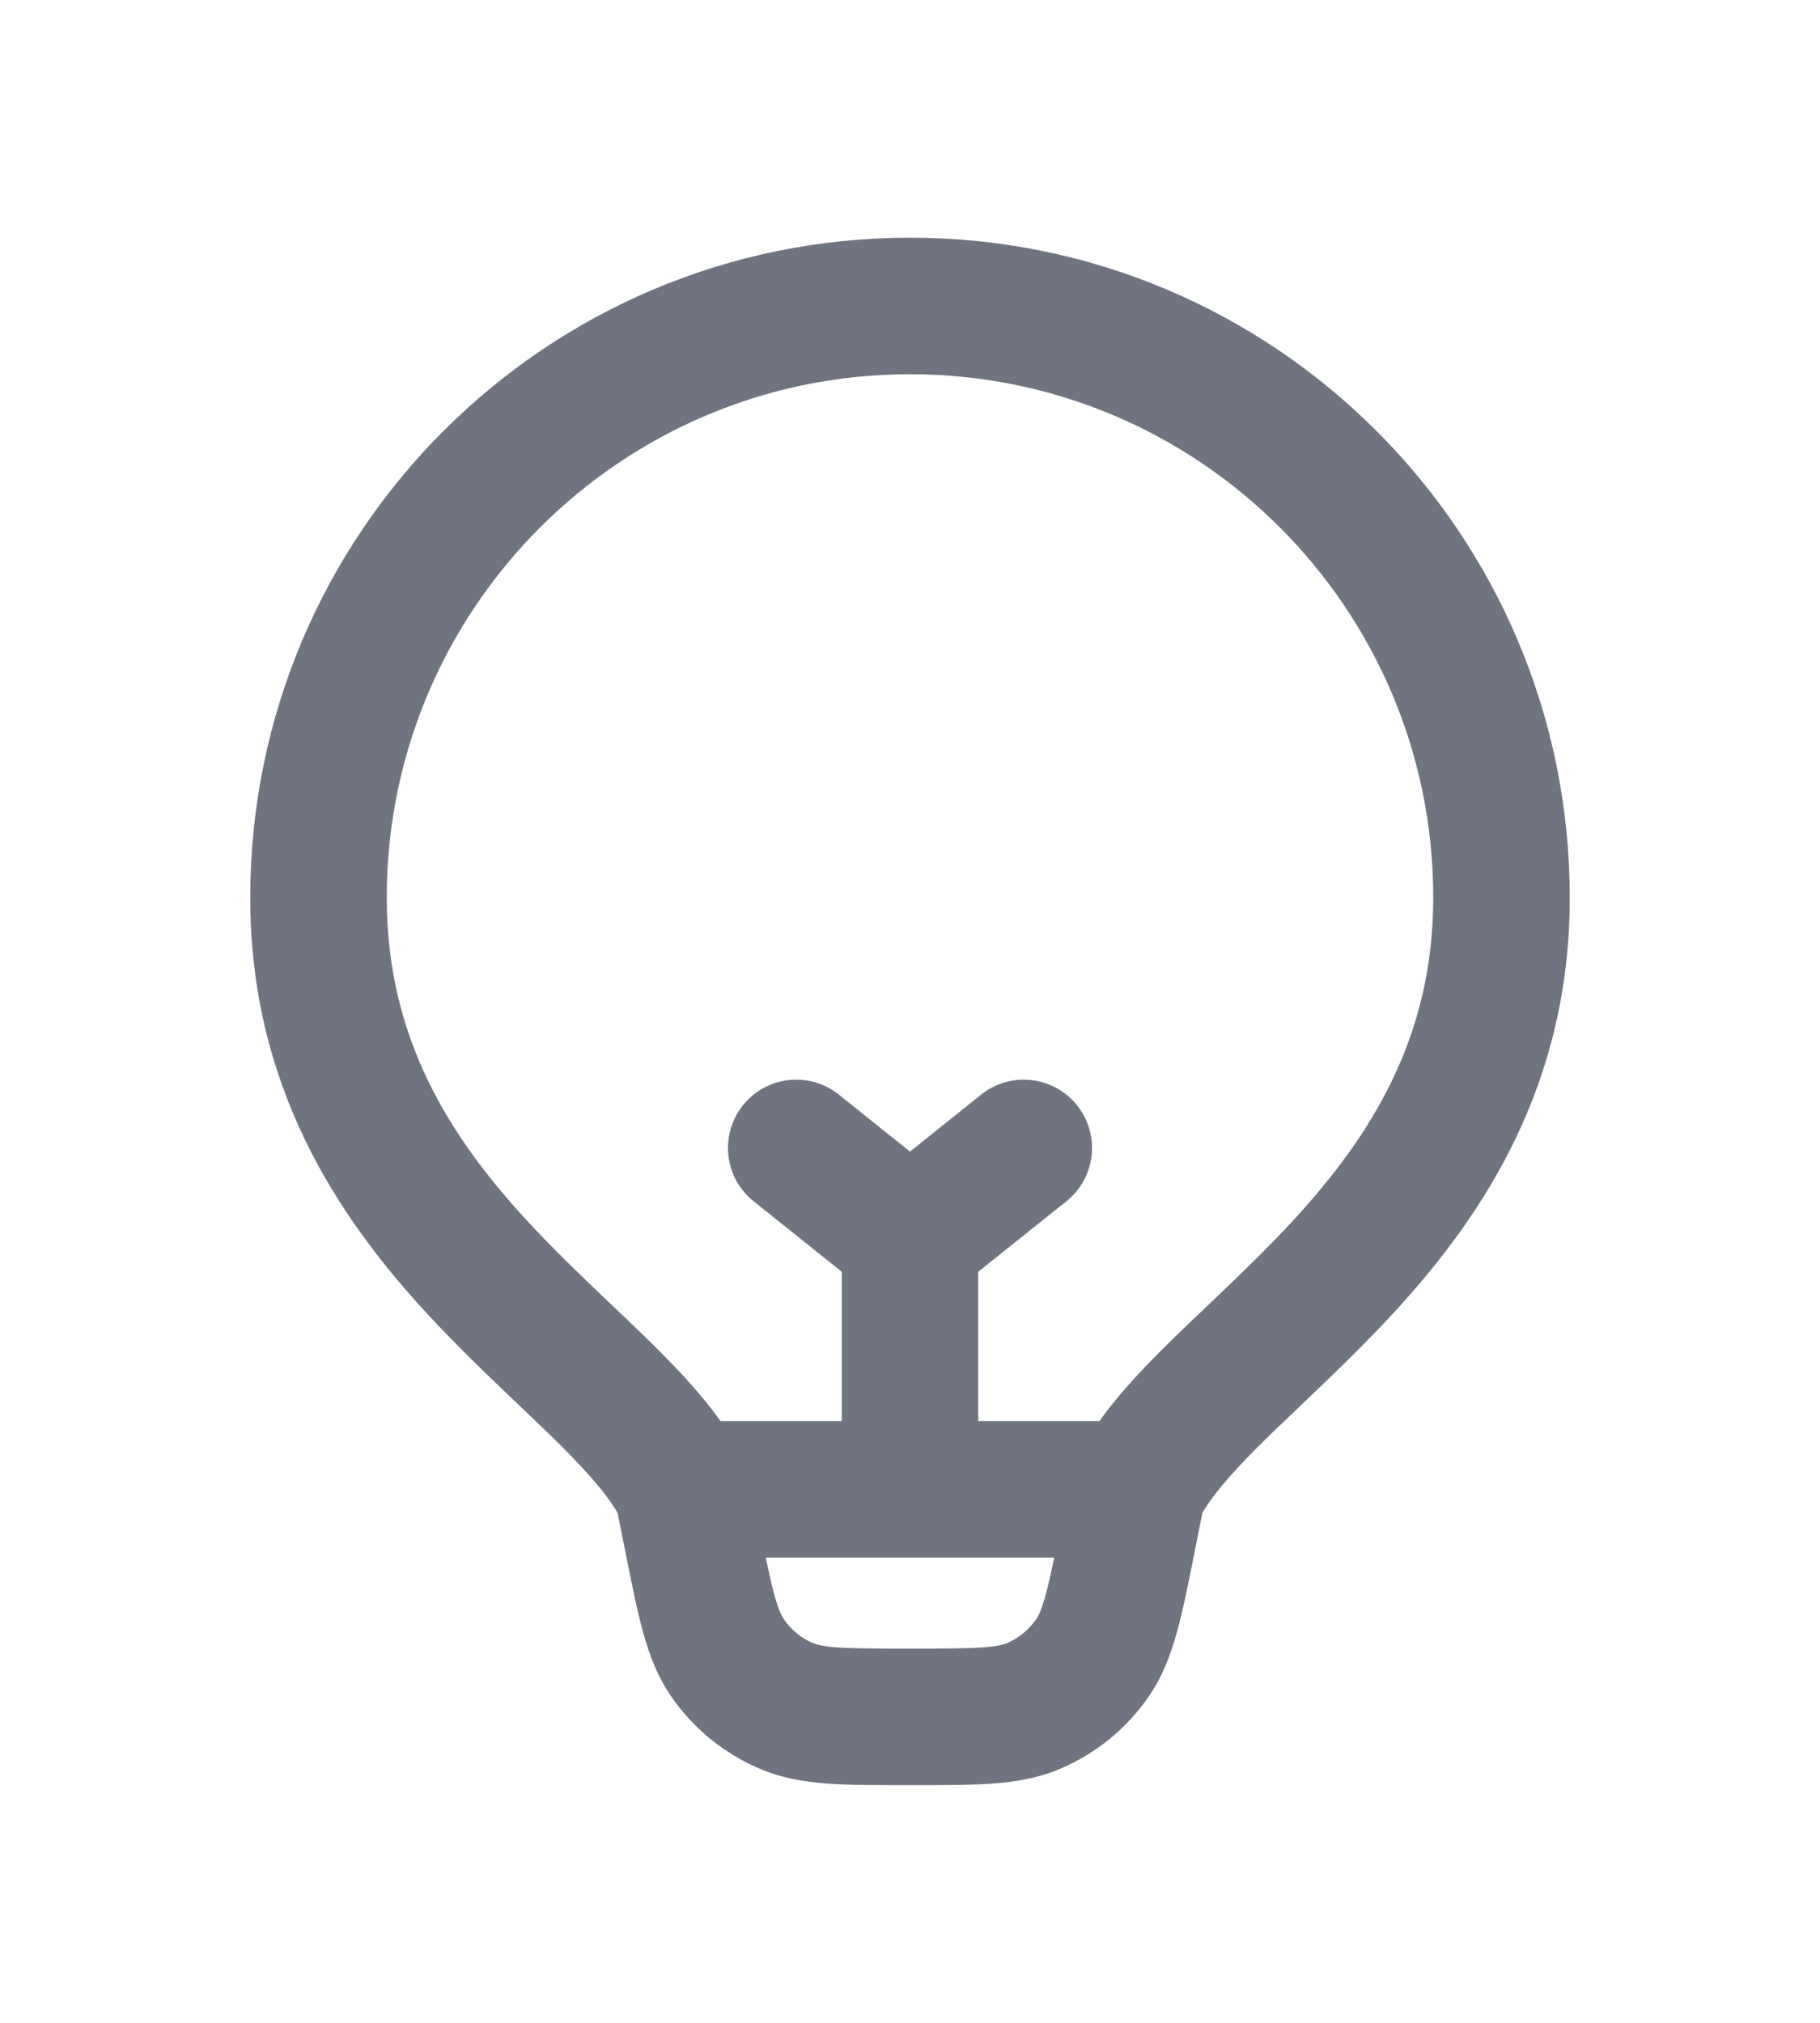 <svg width="18" height="20" viewBox="0 0 18 20" fill="none" xmlns="http://www.w3.org/2000/svg">
<path fill-rule="evenodd" clip-rule="evenodd" d="M3.825 8.875C3.825 6.017 6.142 3.7 9 3.7C11.858 3.7 14.175 6.017 14.175 8.875C14.175 10.255 13.561 11.225 12.806 12.049C12.527 12.353 12.246 12.62 11.965 12.888L11.965 12.888C11.852 12.995 11.739 13.102 11.626 13.212C11.365 13.467 11.091 13.746 10.874 14.05H9.675V12.574L10.547 11.877C10.838 11.644 10.885 11.219 10.652 10.928C10.419 10.637 9.994 10.59 9.703 10.823L9 11.386L8.297 10.823C8.006 10.59 7.581 10.637 7.348 10.928C7.115 11.219 7.162 11.644 7.453 11.877L8.325 12.574V14.05H7.126C6.909 13.746 6.635 13.467 6.374 13.212C6.261 13.102 6.148 12.995 6.035 12.888L6.035 12.888C5.754 12.62 5.473 12.353 5.194 12.049C4.439 11.225 3.825 10.255 3.825 8.875ZM8.994 15.4H7.574C7.607 15.561 7.634 15.682 7.662 15.782C7.703 15.928 7.733 15.982 7.753 16.011C7.824 16.113 7.922 16.194 8.036 16.244C8.069 16.258 8.128 16.276 8.279 16.288C8.438 16.299 8.645 16.3 8.971 16.3H9.029C9.355 16.3 9.562 16.299 9.721 16.288C9.872 16.276 9.931 16.258 9.964 16.244C10.078 16.194 10.175 16.113 10.247 16.011C10.267 15.982 10.297 15.928 10.338 15.782C10.366 15.682 10.393 15.561 10.426 15.4H9.006C9.004 15.4 9.002 15.4 9 15.4C8.998 15.4 8.996 15.4 8.994 15.4ZM5.432 14.179C5.766 14.505 5.986 14.749 6.108 14.957L6.195 15.393C6.253 15.684 6.304 15.937 6.362 16.144C6.423 16.366 6.505 16.582 6.646 16.784C6.86 17.09 7.154 17.331 7.496 17.48C7.722 17.579 7.95 17.617 8.179 17.634C8.394 17.65 8.652 17.65 8.948 17.65H8.948H9.052H9.052C9.348 17.65 9.606 17.65 9.821 17.634C10.05 17.617 10.278 17.579 10.504 17.48C10.846 17.331 11.14 17.09 11.354 16.784C11.495 16.582 11.576 16.366 11.638 16.144C11.696 15.937 11.747 15.684 11.805 15.393L11.892 14.957C12.014 14.749 12.234 14.505 12.568 14.179C12.659 14.091 12.759 13.996 12.864 13.896C13.155 13.619 13.488 13.302 13.801 12.961C14.676 12.006 15.525 10.725 15.525 8.875C15.525 5.271 12.604 2.35 9 2.35C5.396 2.35 2.475 5.271 2.475 8.875C2.475 10.725 3.324 12.006 4.199 12.961C4.512 13.302 4.845 13.619 5.136 13.896L5.136 13.896C5.241 13.996 5.341 14.091 5.432 14.179Z" fill="#707480"/>
</svg>
